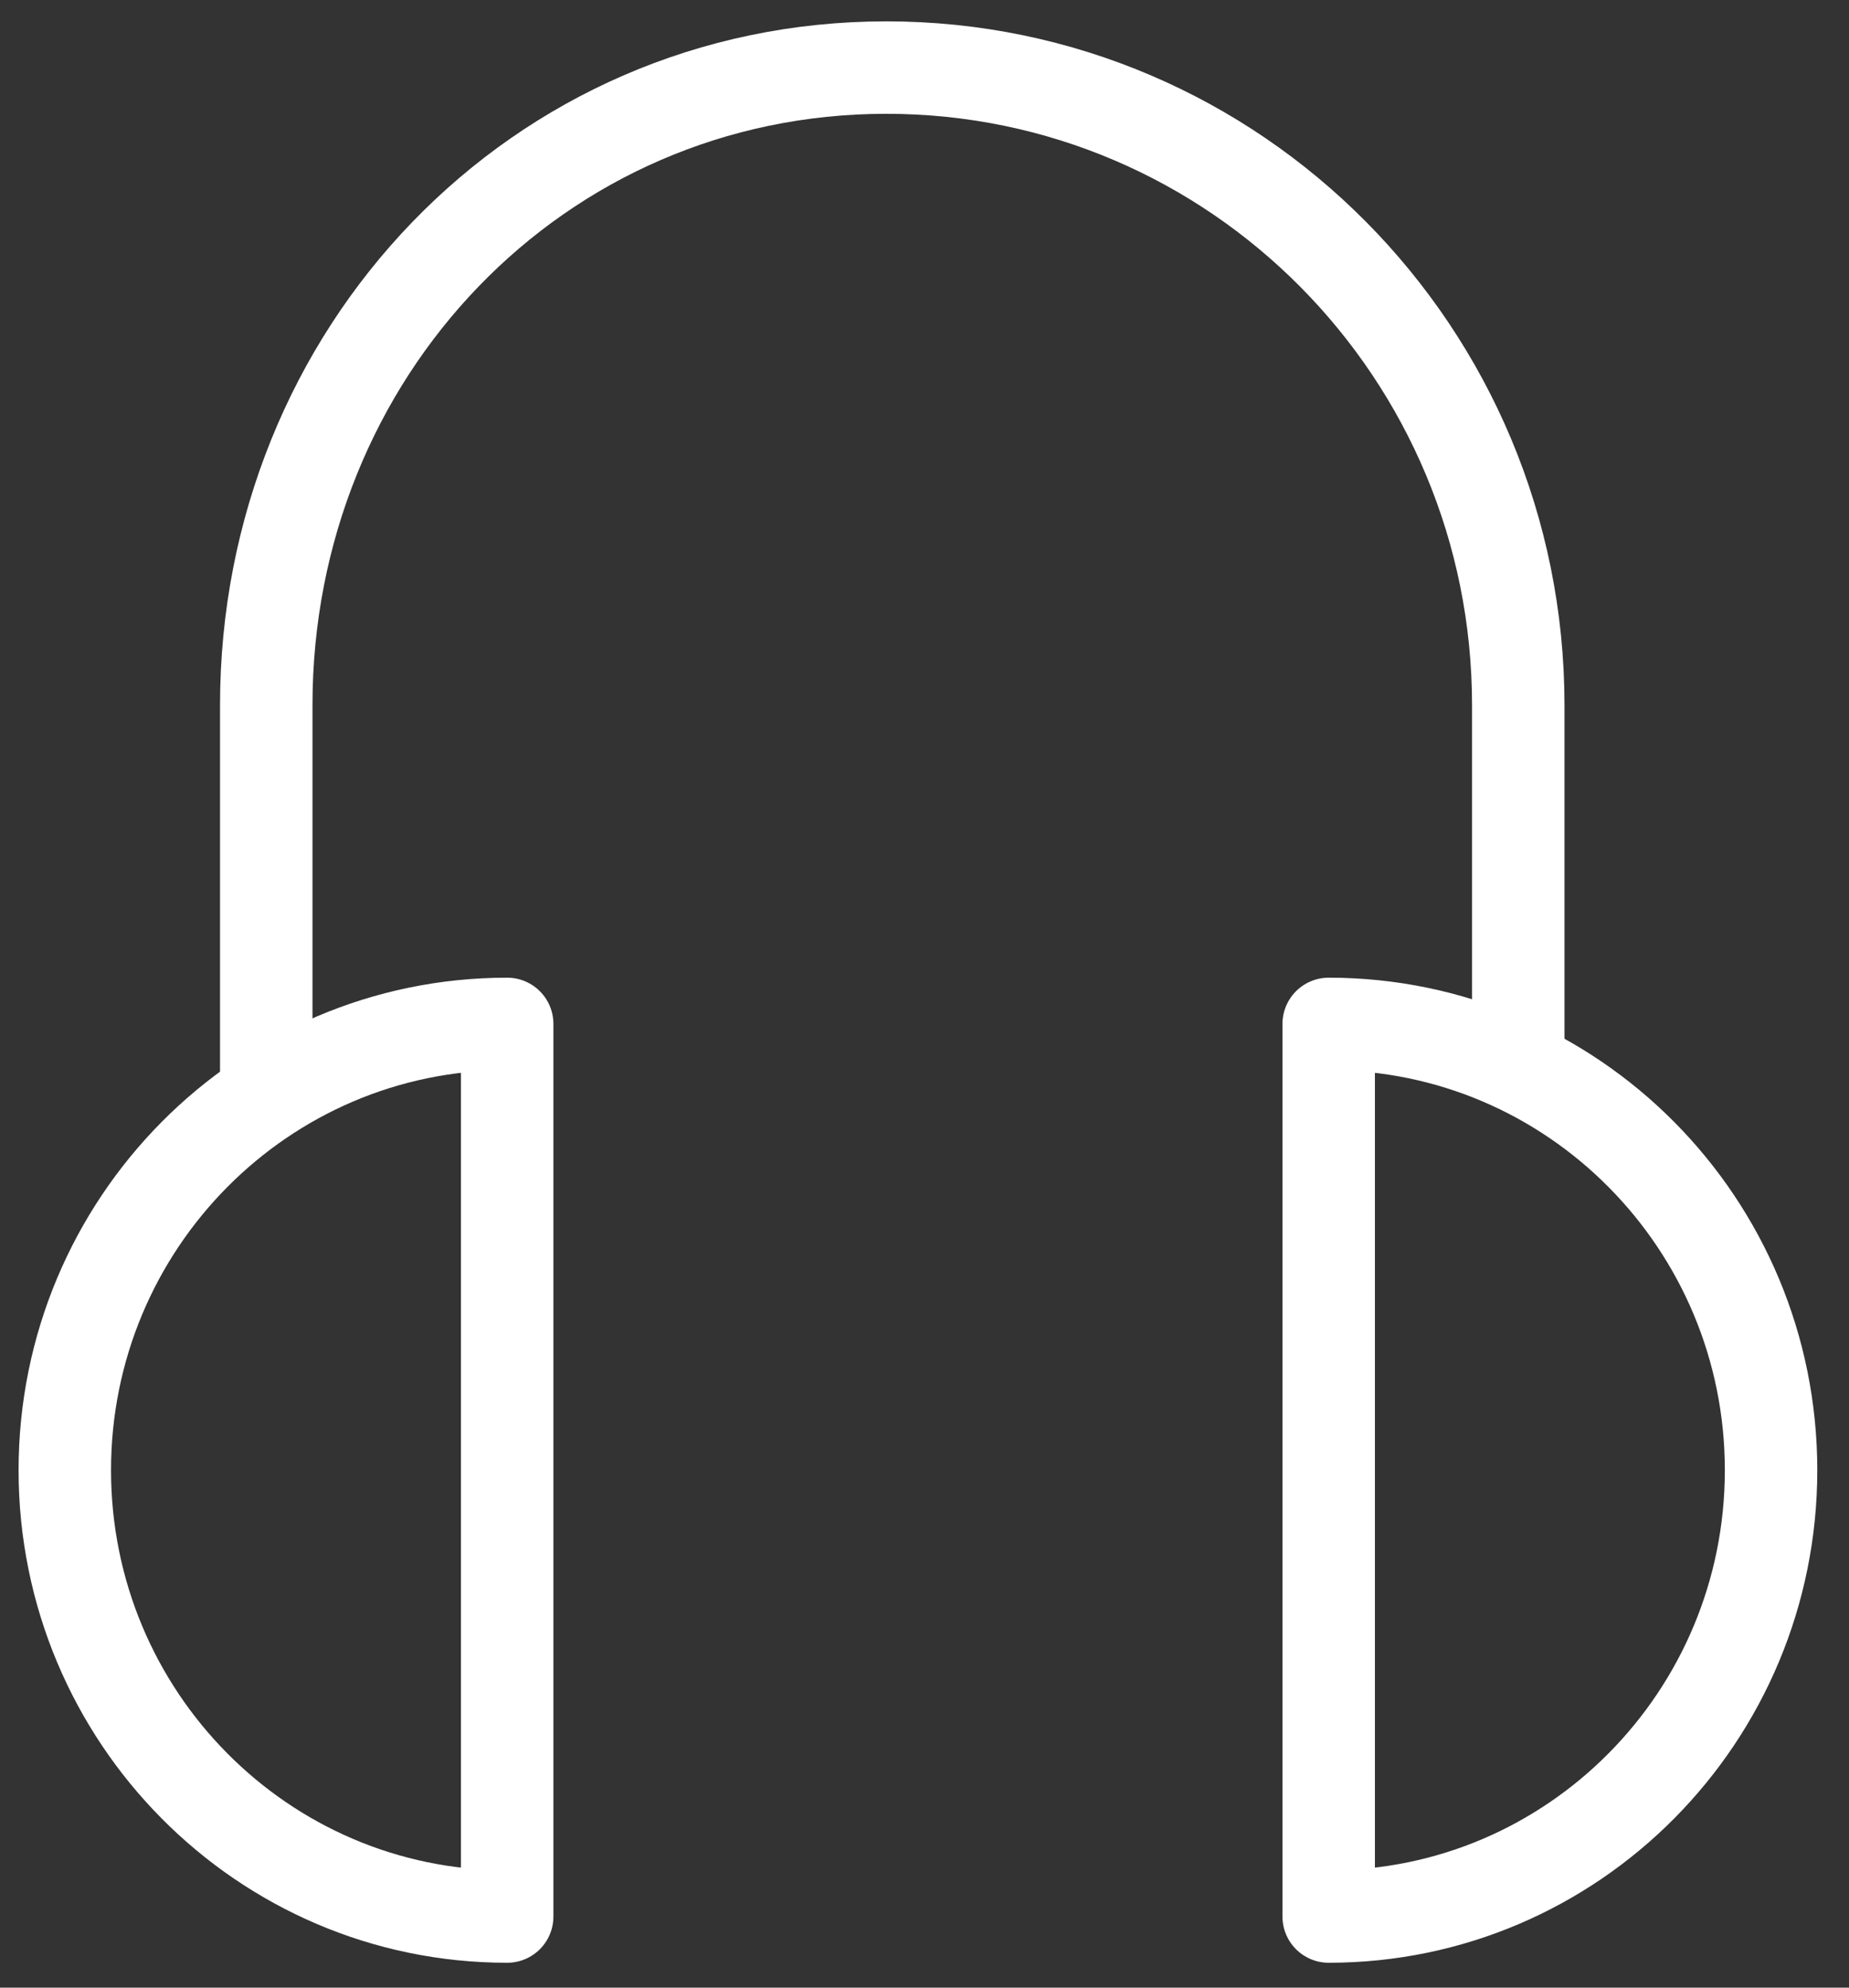 <svg width="40" height="43" viewBox="0 0 40 43" xmlns="http://www.w3.org/2000/svg">
    <rect x="0" y="0" width="40" height="43" fill="#333333" stroke="none"/>
    <g stroke="#FFF" stroke-width="2" fill="none" fill-rule="evenodd">
        <path d="M5.76 23.858v-8.603c0-7.618 5.864-13.793 13.414-13.793s13.671 6.175 13.671 13.793v7.892"/>
        <path d="M10.972 22.151c-5.286 0-9.57 4.323-9.57 9.655 0 5.333 4.284 9.656 9.57 9.656v-19.31zM28.744 22.151c5.285 0 9.57 4.323 9.57 9.655 0 5.333-4.285 9.656-9.57 9.656v-19.31z" stroke-linecap="square" stroke-linejoin="round"/>
    </g>
</svg>
